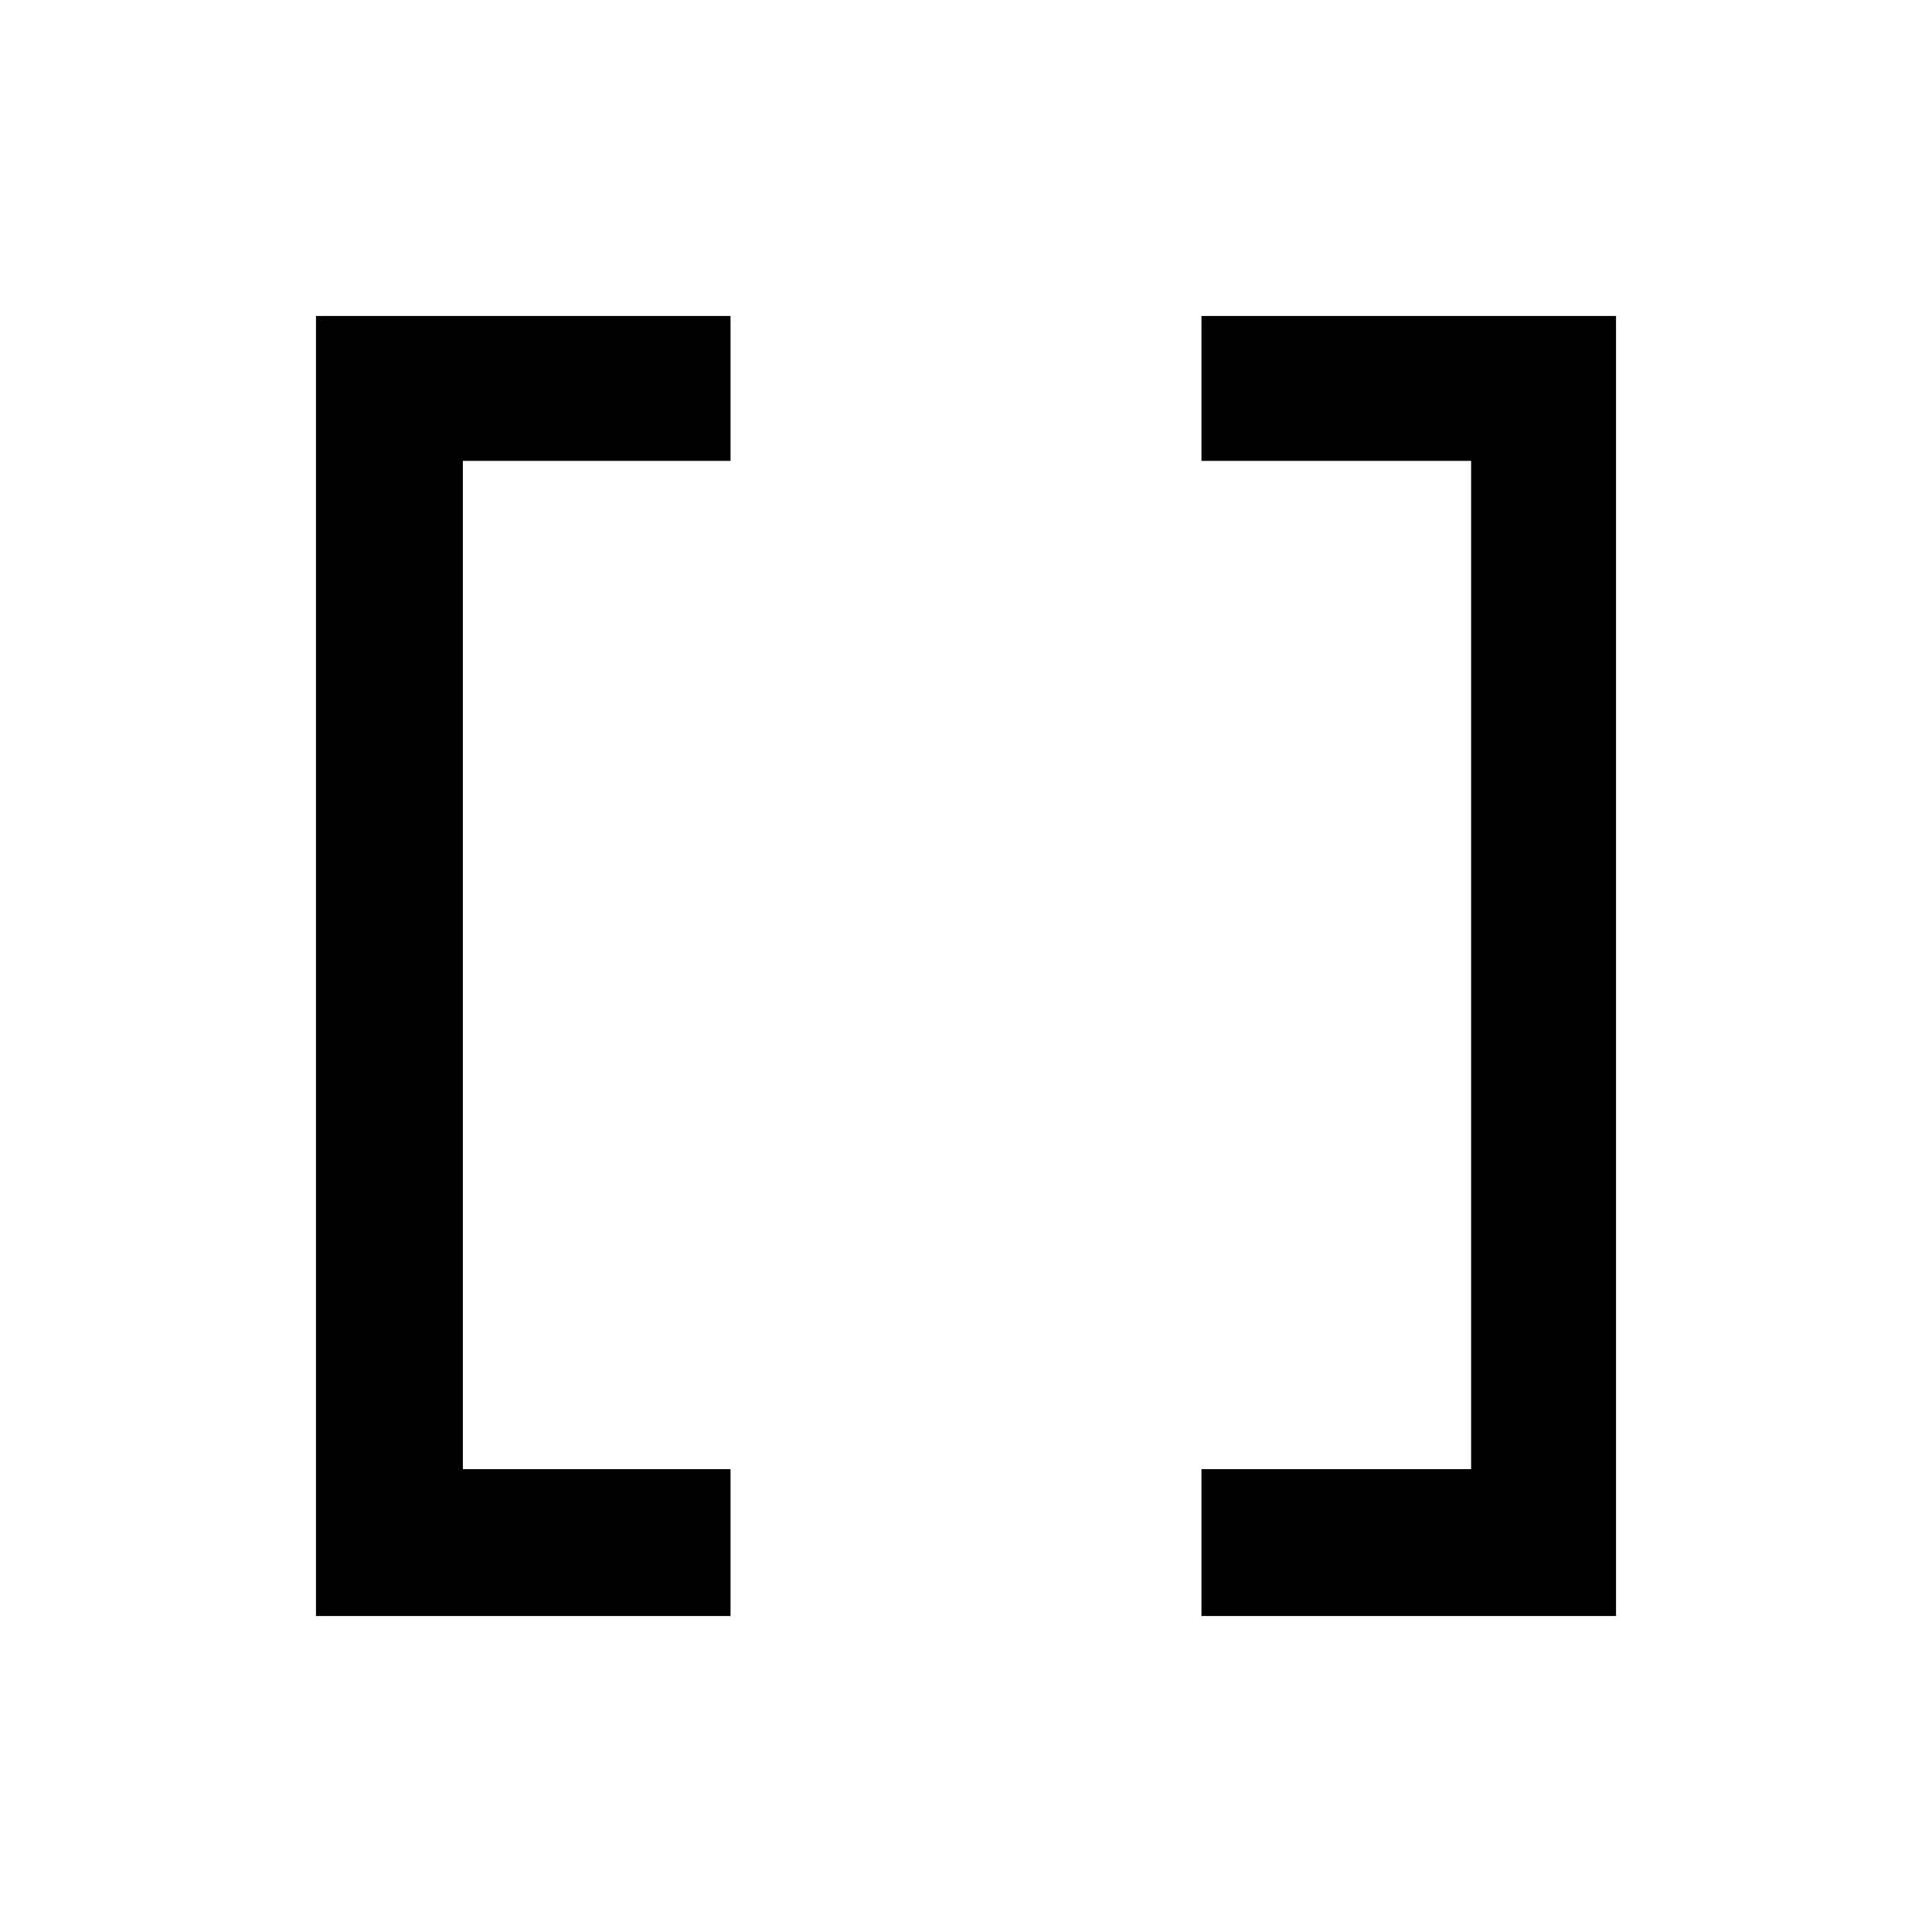 <svg xmlns="http://www.w3.org/2000/svg" height="40" width="40"><path d="M24.875 33.458V30.417H30.458V9.542H24.875V6.542H33.458V33.458ZM6.542 33.458V6.542H15.125V9.542H9.583V30.417H15.125V33.458Z"/></svg>